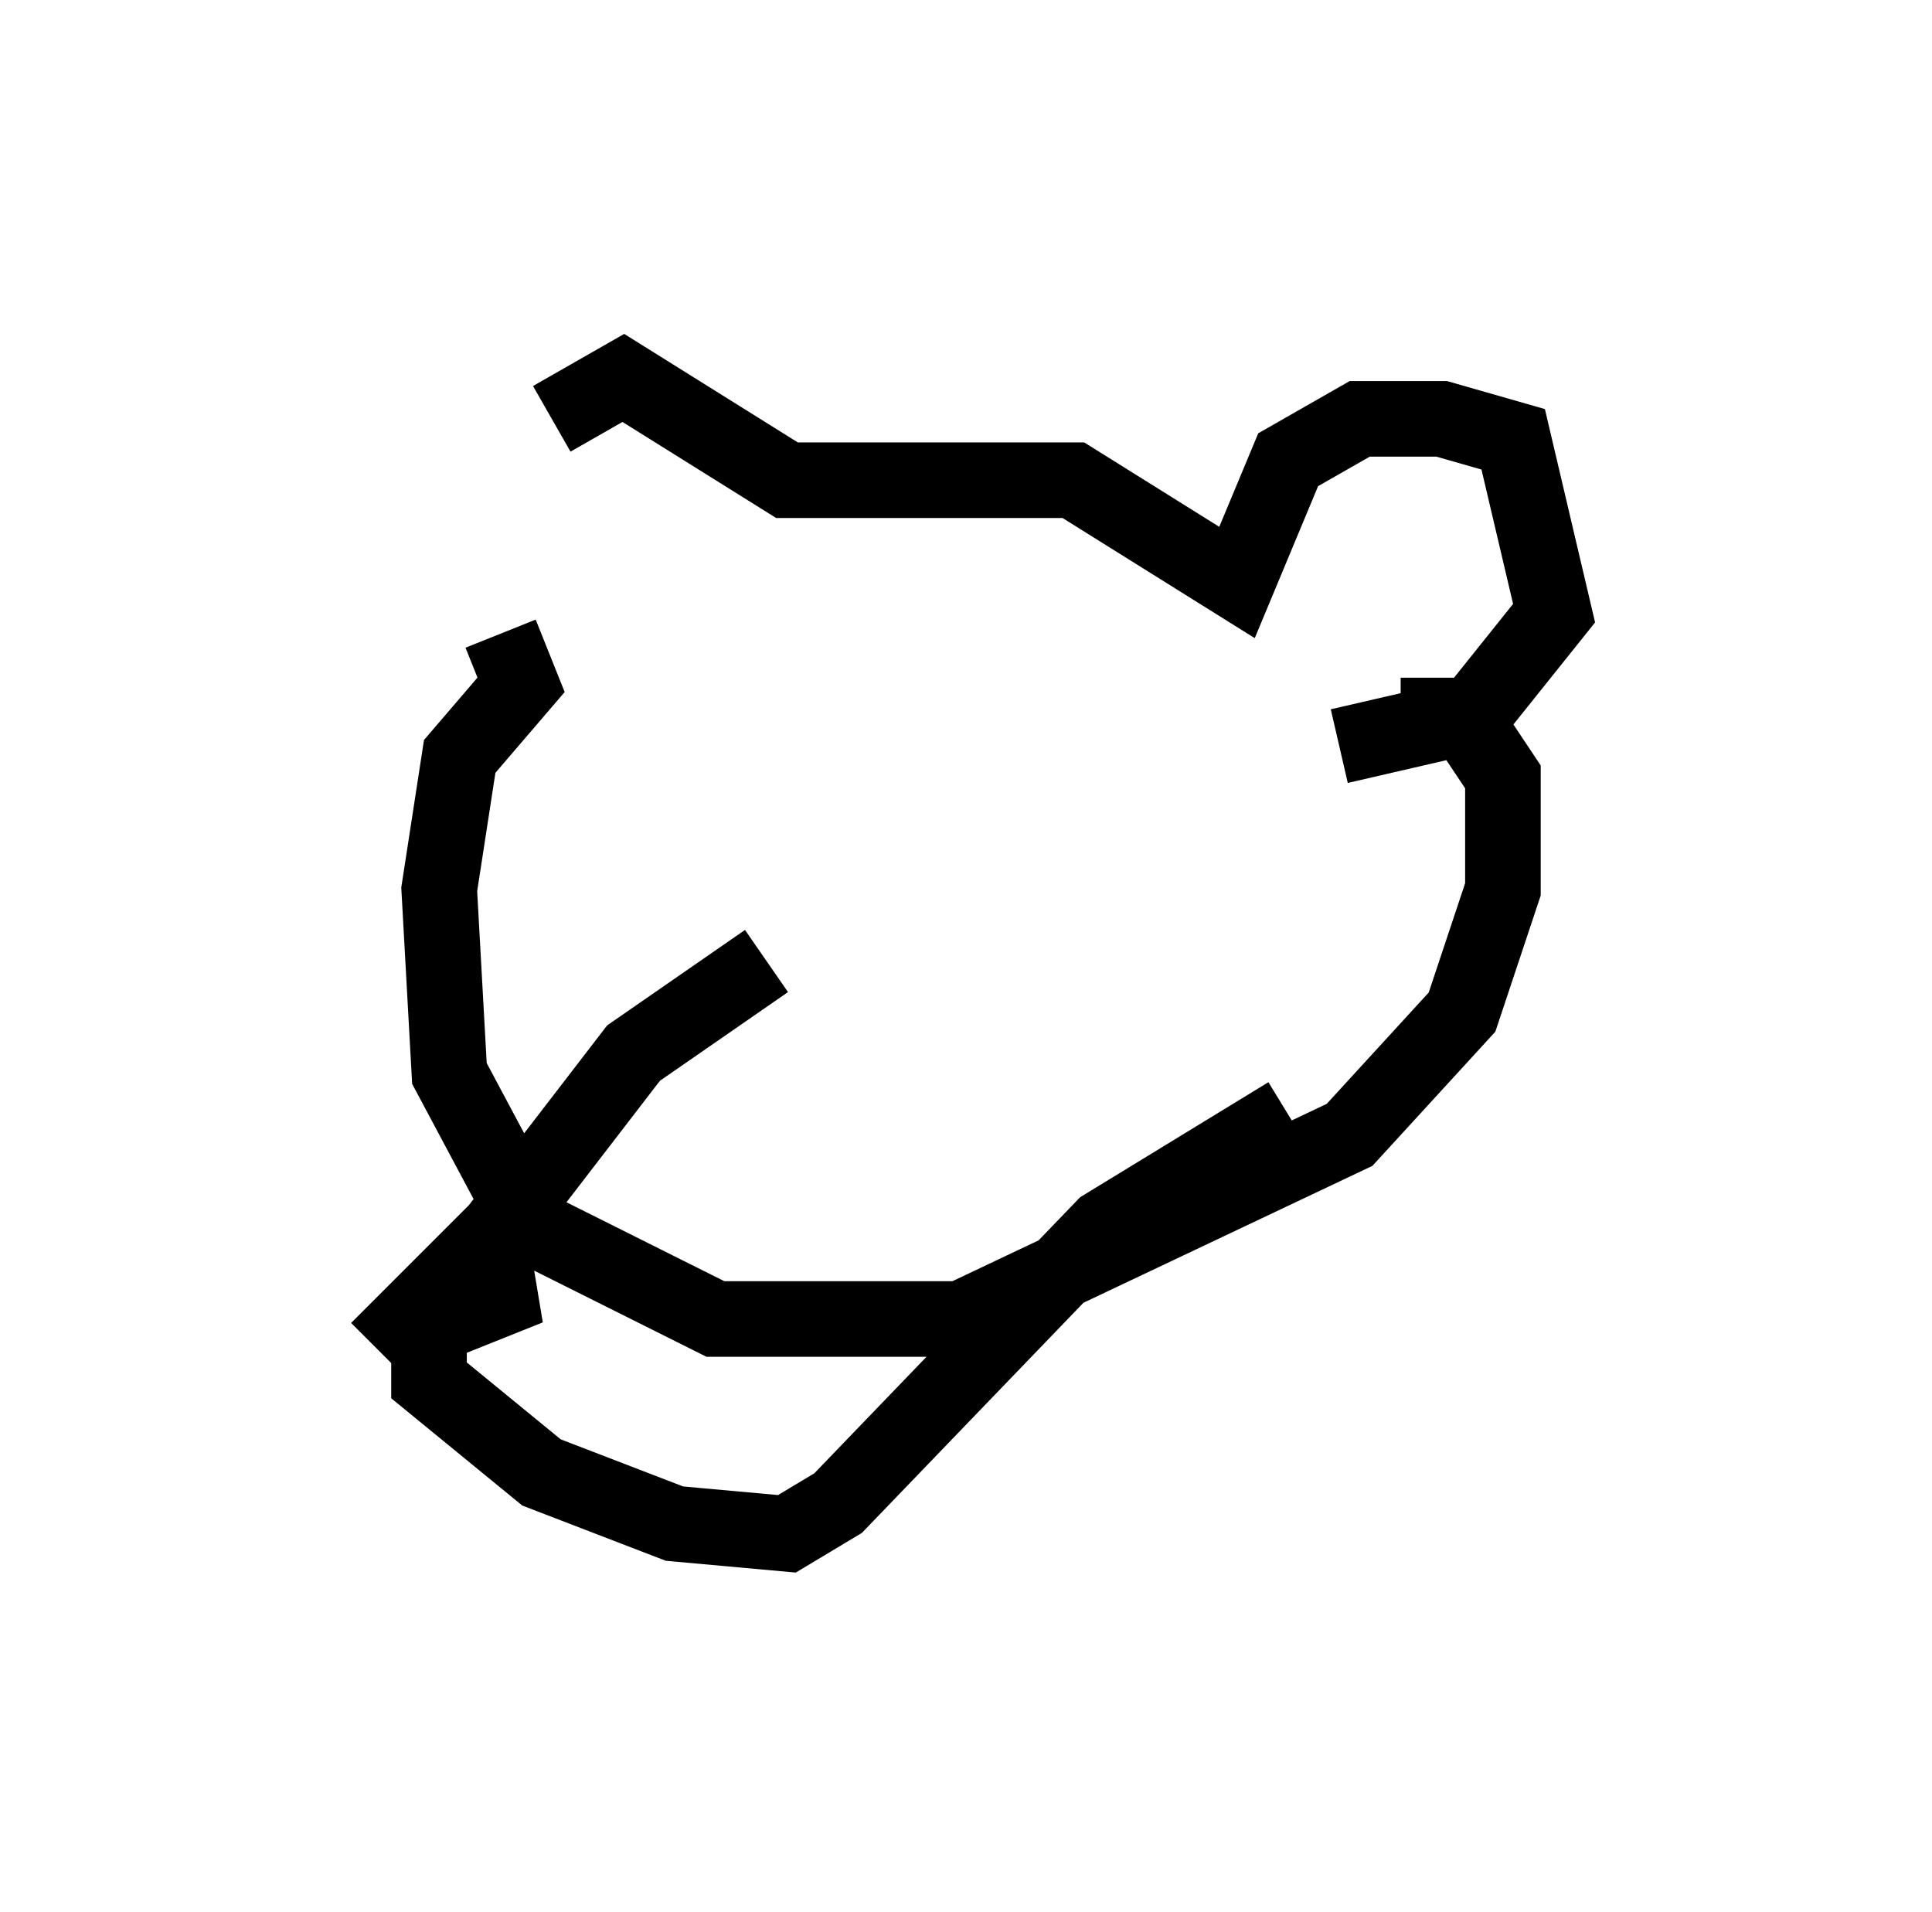 <?xml version="1.0" encoding="utf-8" ?>
<svg baseProfile="full" height="25.291" version="1.1" width="25.561" xmlns="http://www.w3.org/2000/svg" xmlns:ev="http://www.w3.org/2001/xml-events" xmlns:xlink="http://www.w3.org/1999/xlink"><defs /><rect fill="white" height="25.291" width="25.561" x="0" y="0" /><path d="M7.977, 8.112 m-0.677, -2.571 l0.947, -0.541 2.165, 1.353 l3.789, 0.0 2.165, 1.353 l0.677, -1.624 0.947, -0.541 l1.083, 0.0 0.947, 0.271 l0.541, 2.3 -1.083, 1.353 l-1.759, 0.406 m-11.096, -1.488 l0.271, 0.677 -0.812, 0.947 l-0.271, 1.759 0.135, 2.436 l1.083, 2.03 2.436, 1.218 l3.248, 0.0 5.142, -2.436 l1.488, -1.624 0.541, -1.624 l0.0, -1.488 -0.541, -0.812 l-0.812, 0.0 m-8.39, 3.248 l-1.759, 1.218 -2.706, 3.518 l0.0, 0.812 1.488, 1.218 l1.759, 0.677 1.488, 0.135 l0.677, -0.406 3.518, -3.654 l2.436, -1.488 m-12.043, 3.112 l1.488, -1.488 0.135, 0.812 l-0.677, 0.271 m3.924, 1.759 " fill="none" stroke="black" stroke-width="1" /></svg>